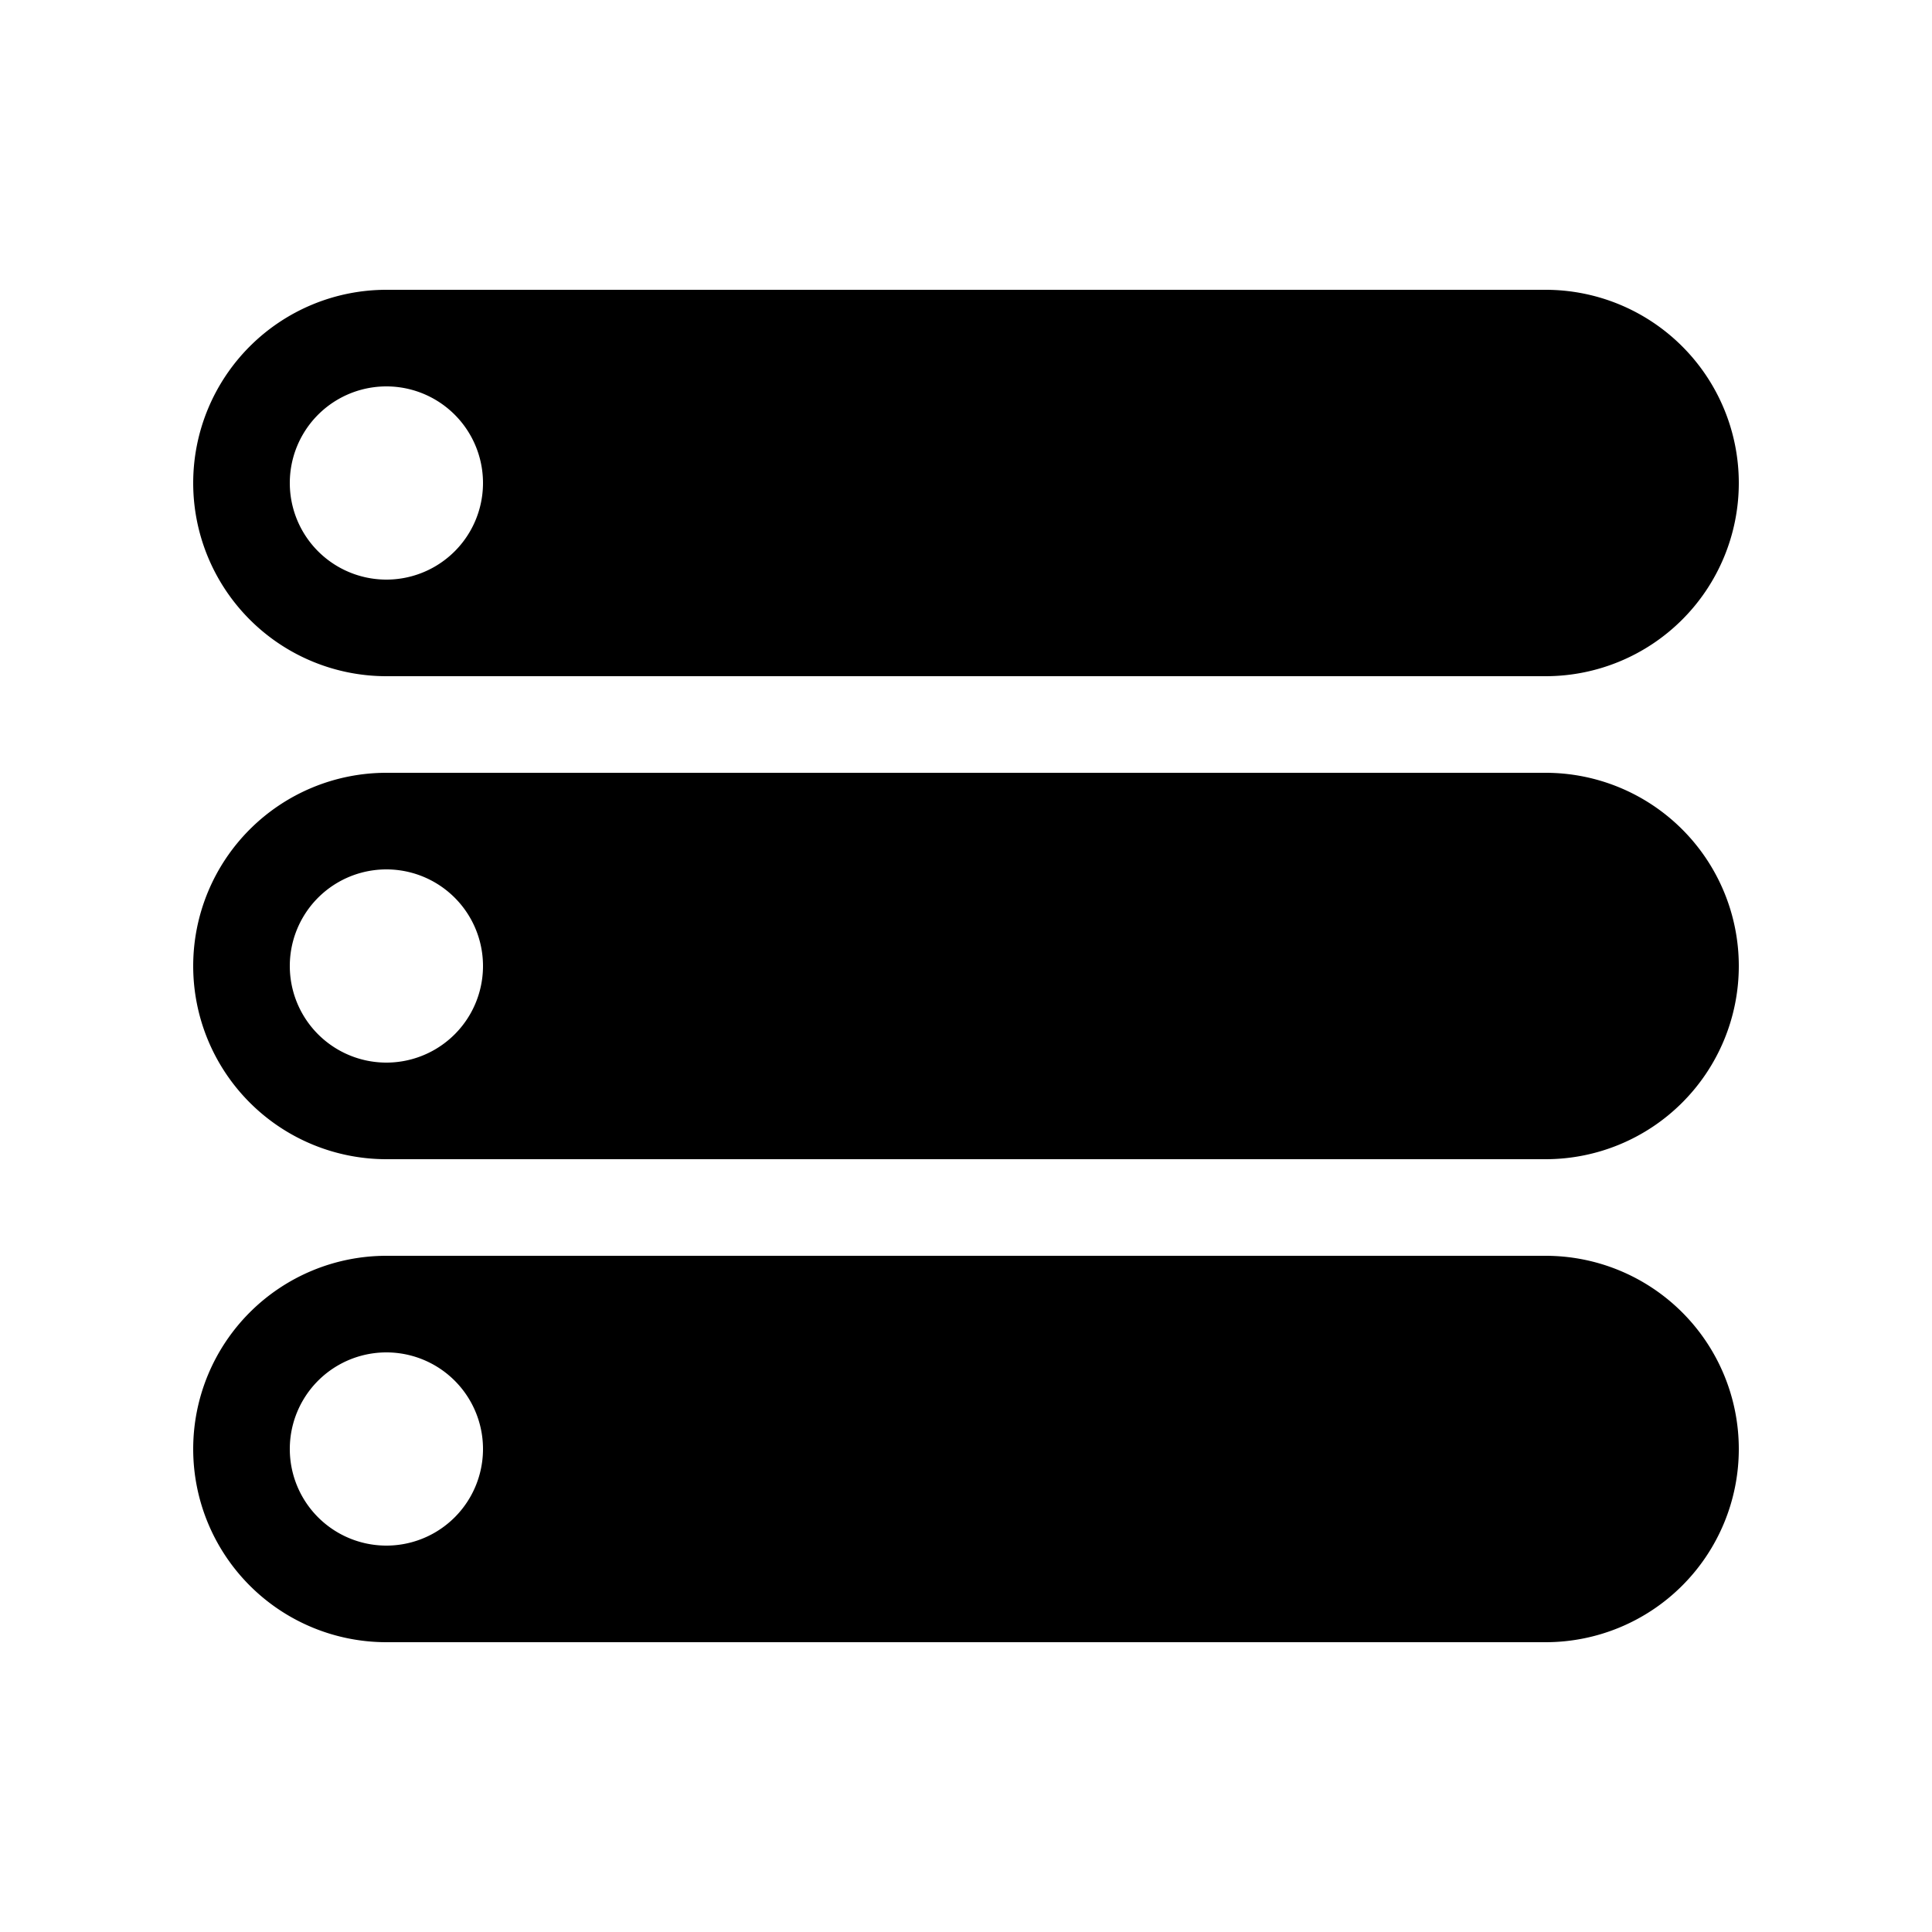 <svg id="icon" height="20" viewBox="0 0 20 20" width="20" xmlns="http://www.w3.org/2000/svg"><path d="m16 13a2 2 0 1 1 0 4h-12a2 2 0 1 1 0-4zm-12 1a1 1 0 1 0 0 2 1 1 0 0 0 0-2zm12-6a2 2 0 1 1 0 4h-12a2 2 0 1 1 0-4zm-12 1a1 1 0 1 0 0 2 1 1 0 0 0 0-2zm12-6a2 2 0 1 1 0 4h-12a2 2 0 1 1 0-4zm-12 1a1 1 0 1 0 0 2 1 1 0 0 0 0-2z" fill="#282D37" style="fill: currentColor;fill: currentColor" fill-rule="evenodd"/></svg>
